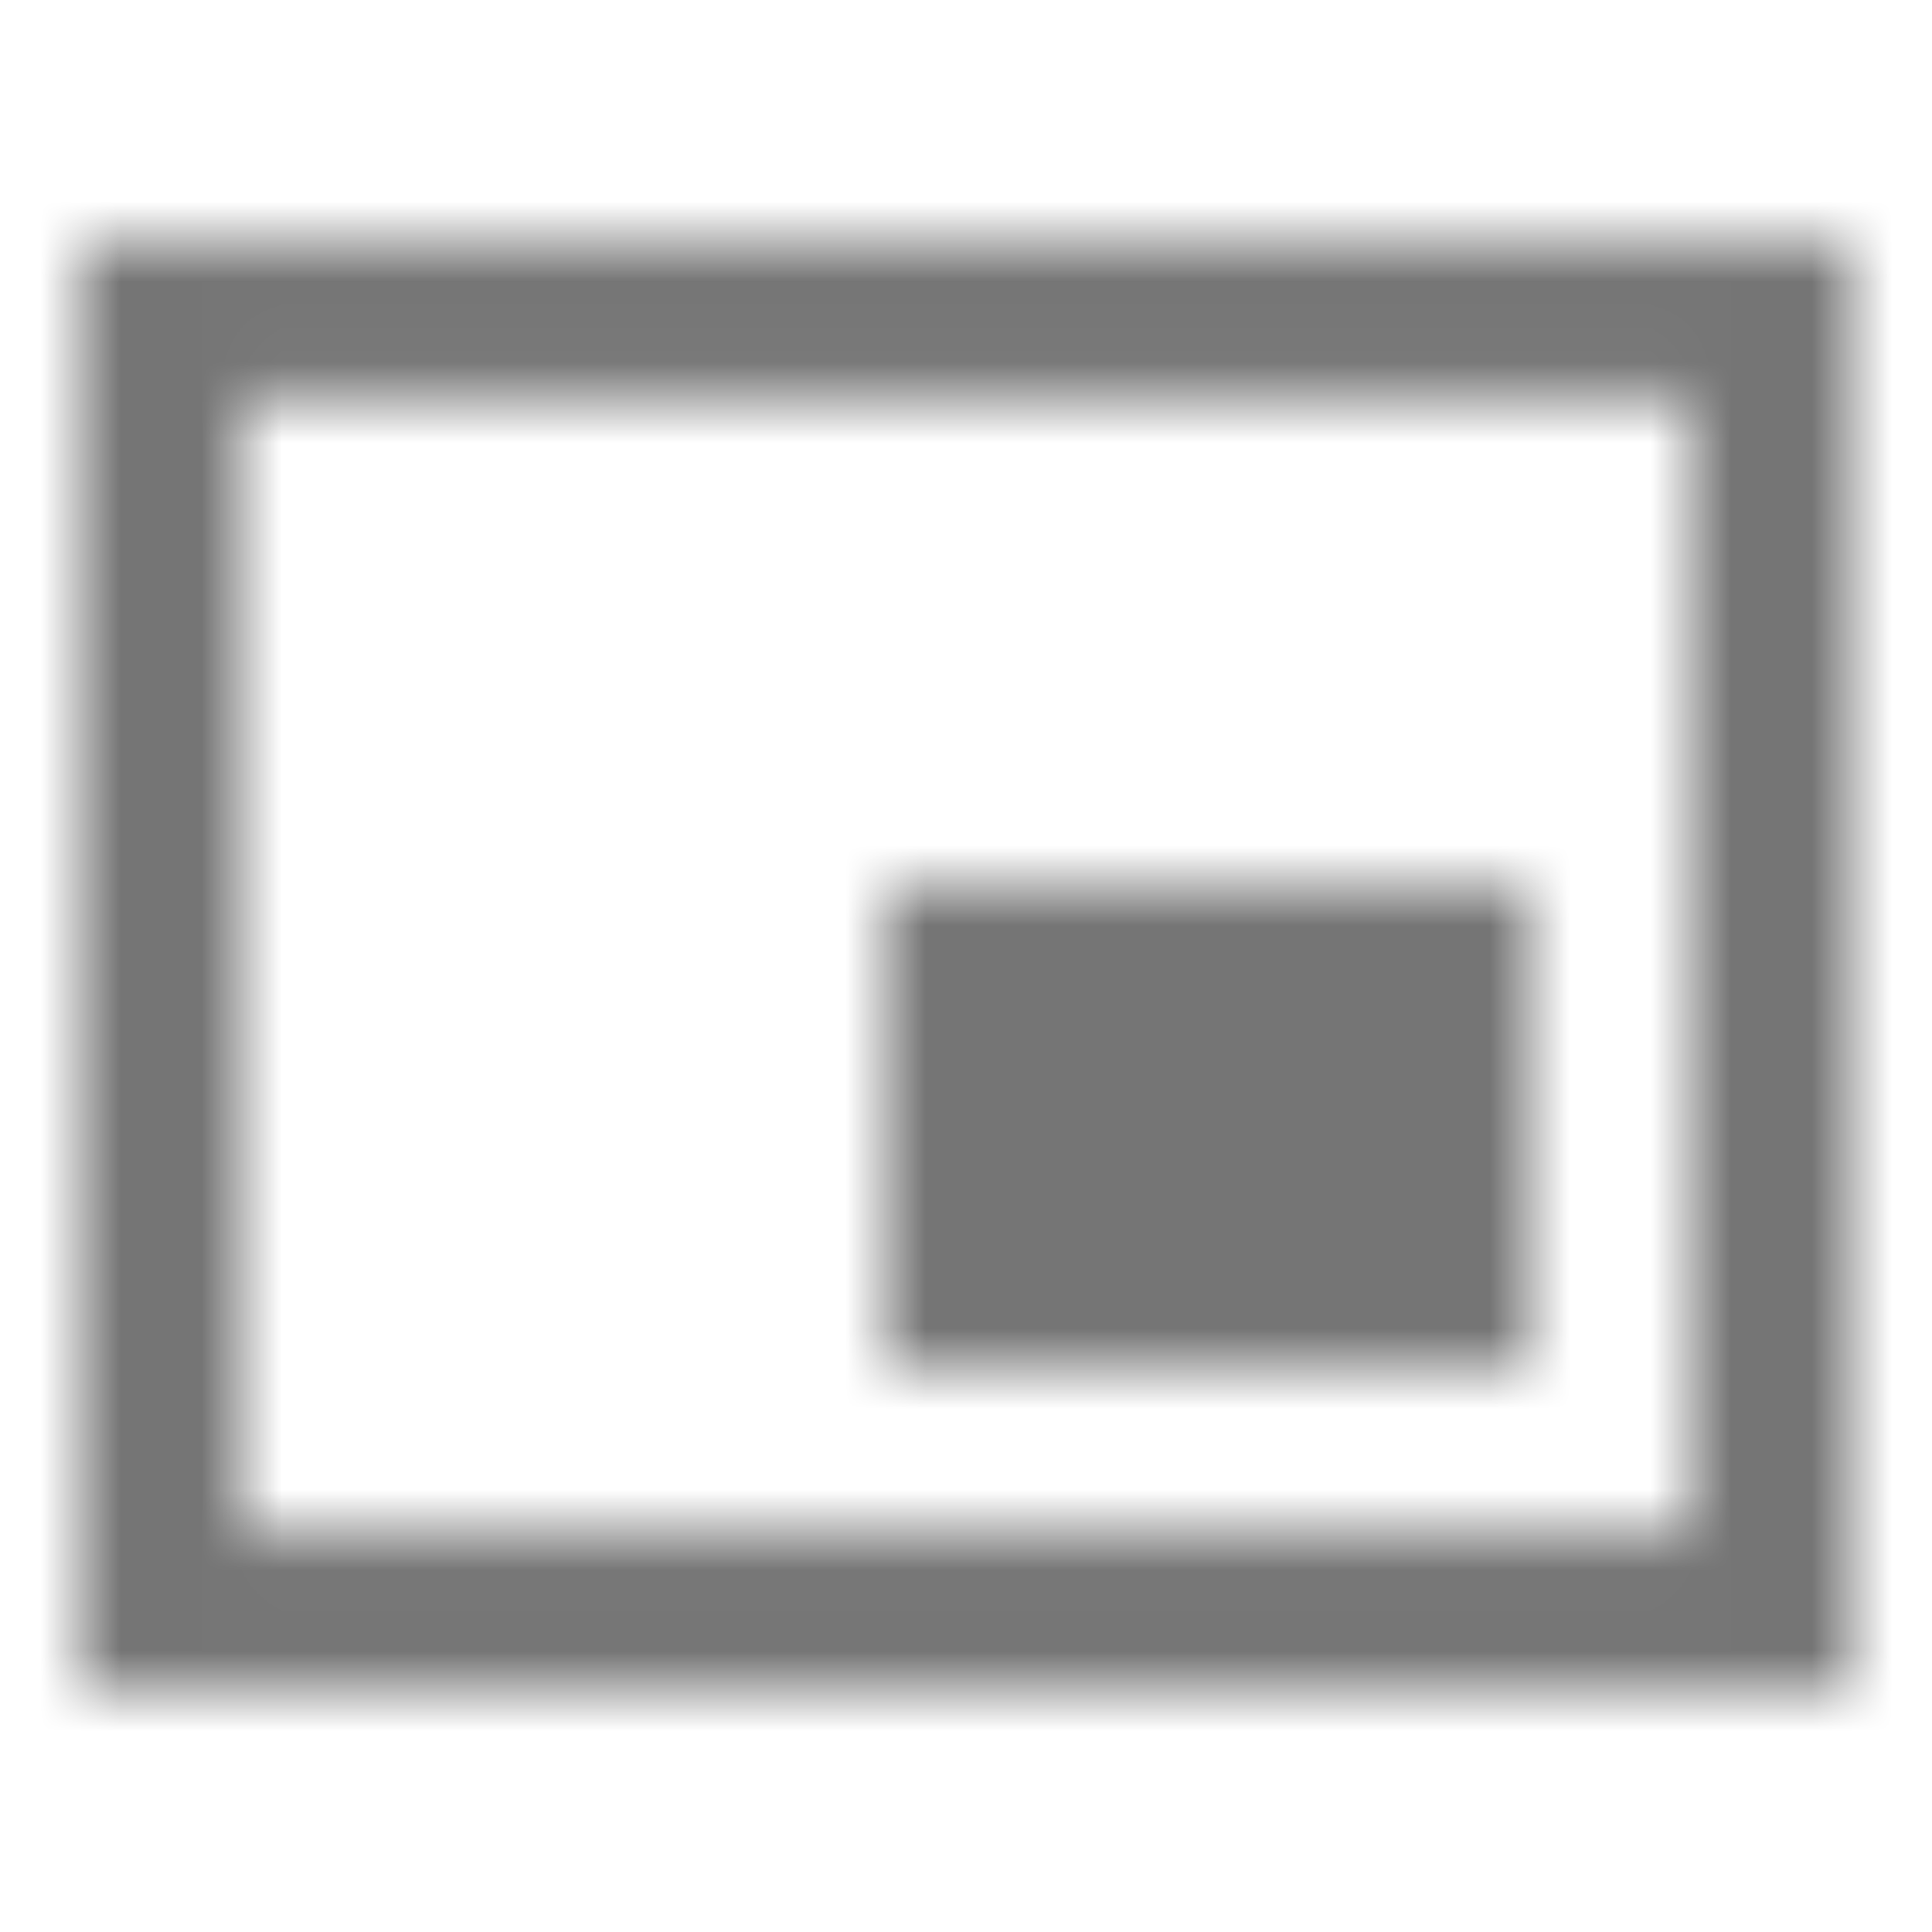 <?xml version="1.0" encoding="UTF-8"?>
<svg width="24px" height="24px" viewBox="0 0 24 24" version="1.1" xmlns="http://www.w3.org/2000/svg" xmlns:xlink="http://www.w3.org/1999/xlink">
    <!-- Generator: Sketch 50 (54983) - http://www.bohemiancoding.com/sketch -->
    <title>icon/action/picture_in_picture_alt_24px_sharp</title>
    <desc>Created with Sketch.</desc>
    <defs>
        <path d="M19,11 L11,11 L11,17 L19,17 L19,11 Z M23,21 L23,3 L1,3 L1,21 L23,21 Z M21,19.02 L3,19.02 L3,4.97 L21,4.97 L21,19.02 Z" id="path-1"></path>
    </defs>
    <g id="icon/action/picture_in_picture_alt_24px" stroke="none" stroke-width="1" fill="none" fill-rule="evenodd">
        <mask id="mask-2" fill="white">
            <use xlink:href="#path-1"></use>
        </mask>
        <g fill-rule="nonzero"></g>
        <g id="✱-/-Color-/-Icons-/-Black-/-Inactive" mask="url(#mask-2)" fill="#000000" fill-opacity="0.54">
            <rect id="Rectangle" x="0" y="0" width="24" height="24"></rect>
        </g>
    </g>
</svg>